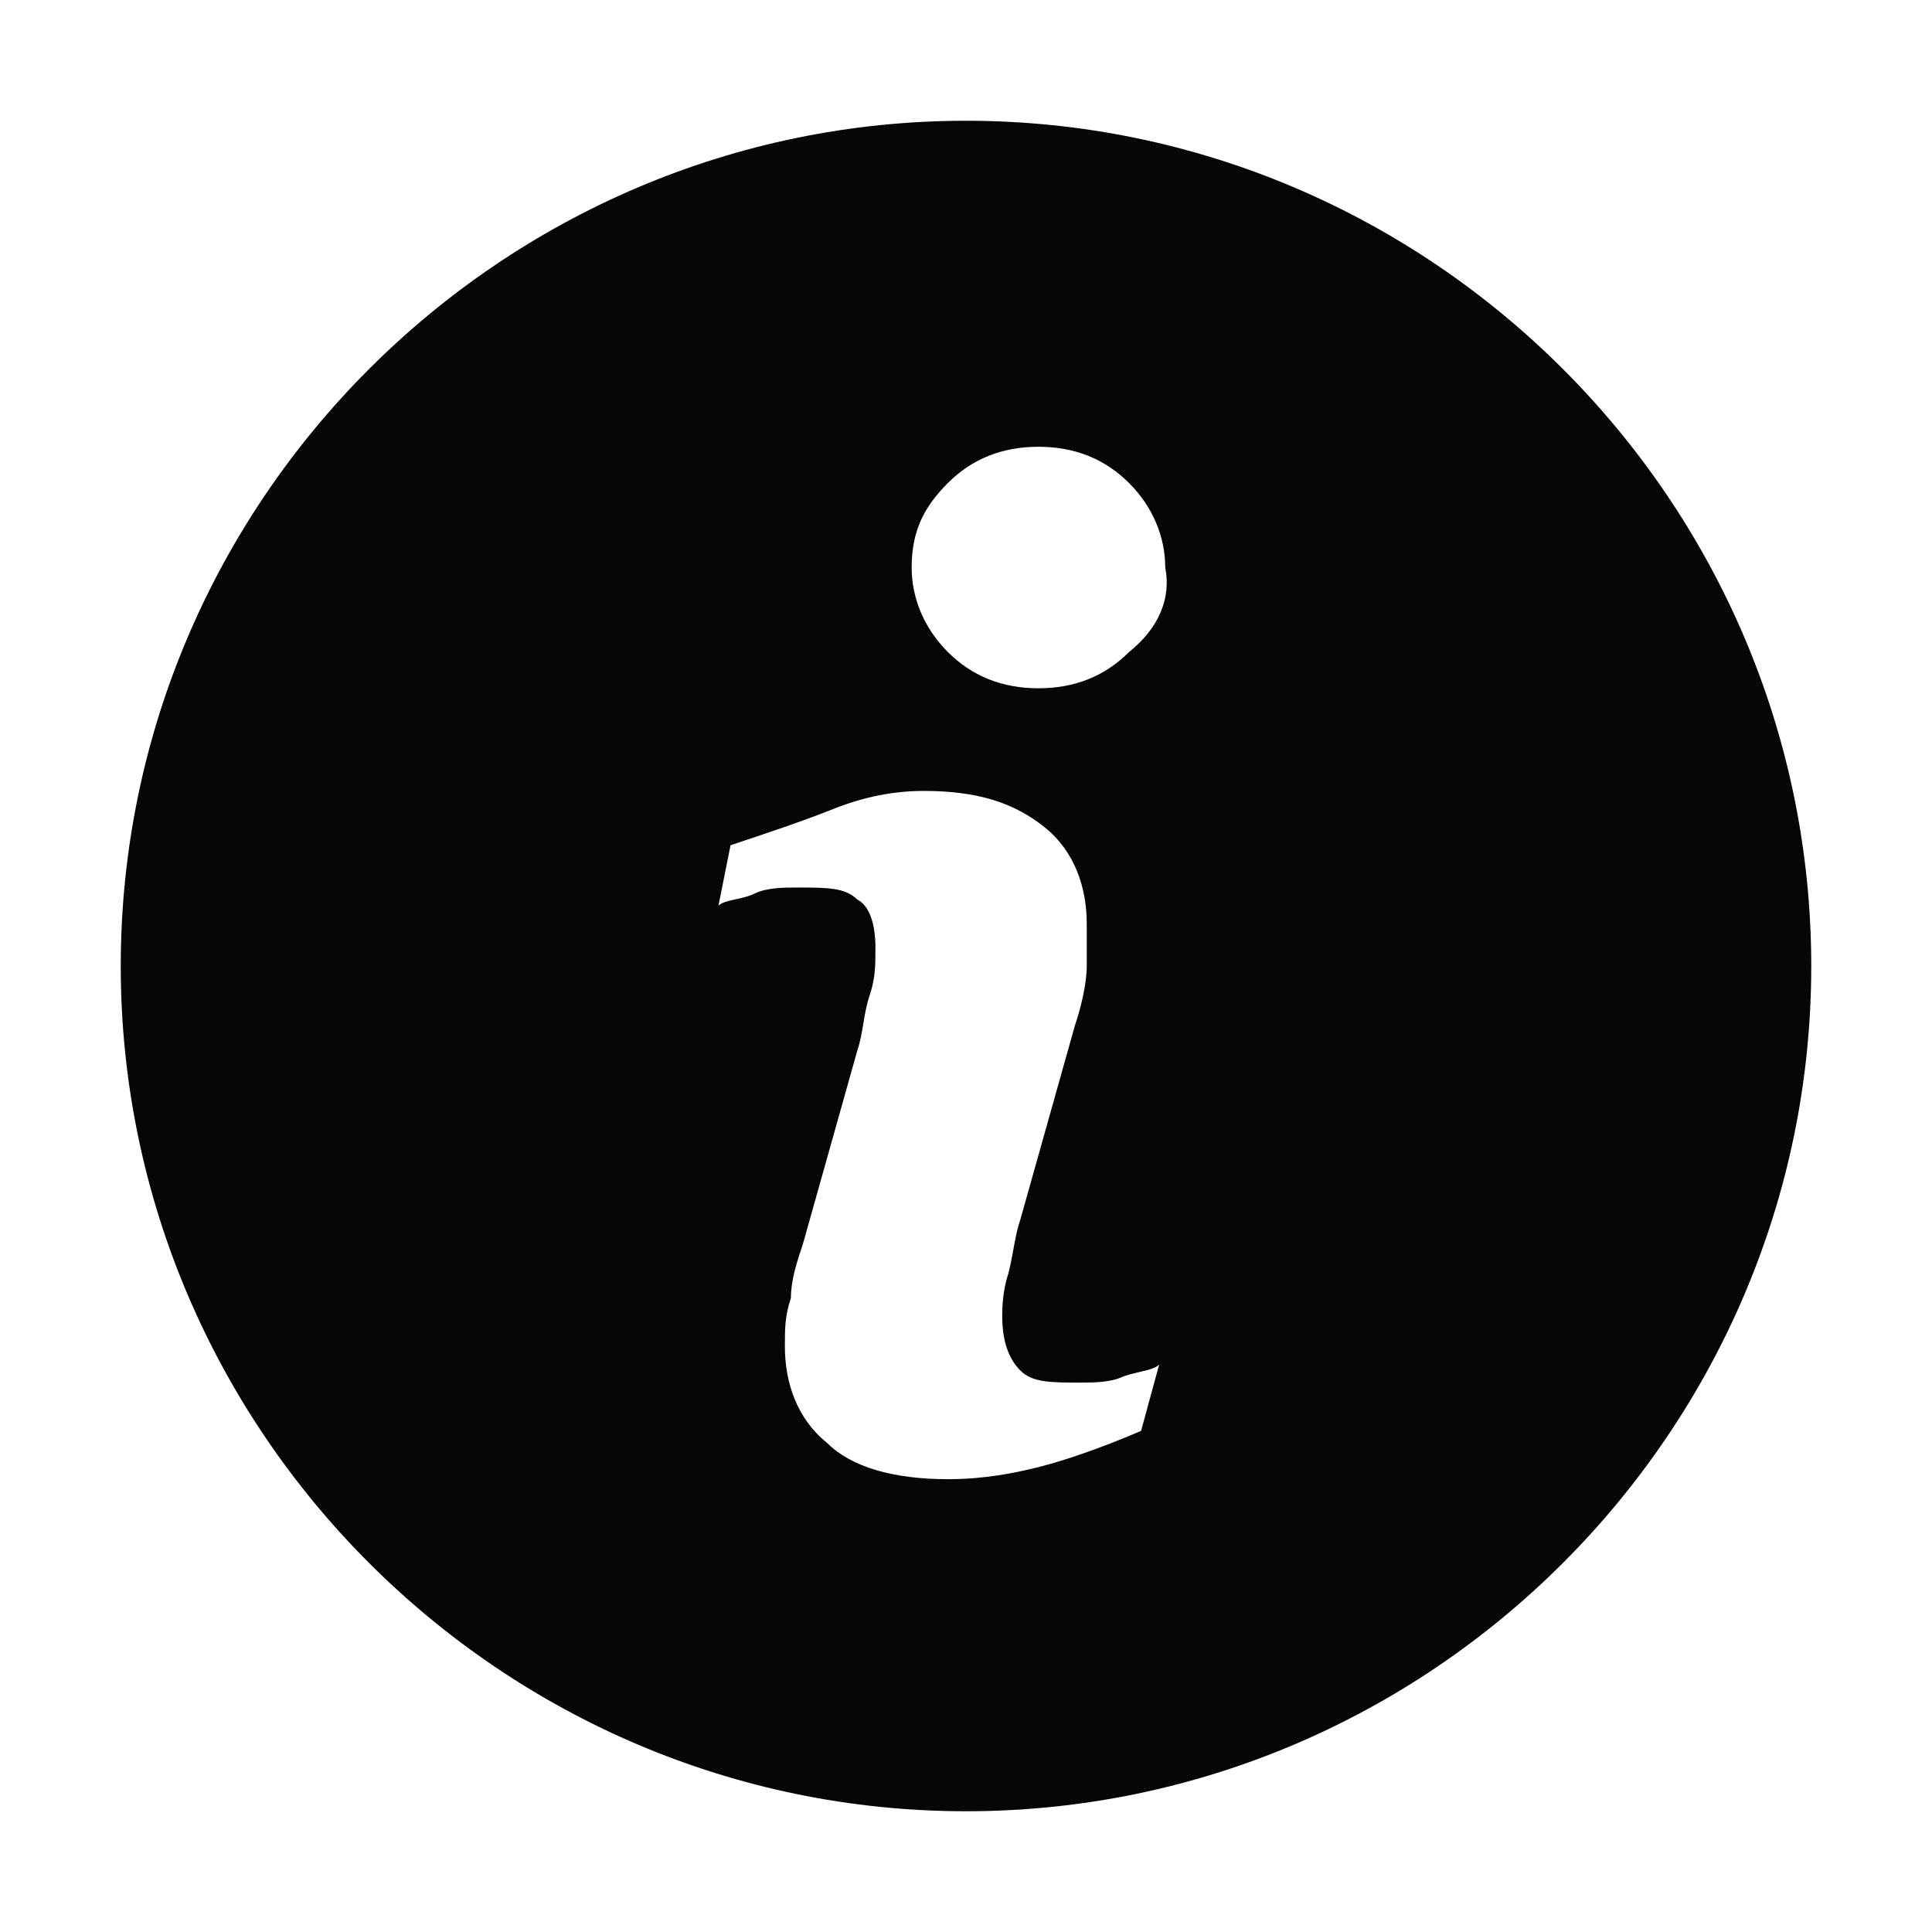 <?xml version="1.0" encoding="utf-8"?>
<!-- Generator: Adobe Illustrator 19.1.0, SVG Export Plug-In . SVG Version: 6.00 Build 0)  -->
<svg version="1.1" id="Layer_1" xmlns="http://www.w3.org/2000/svg" xmlns:xlink="http://www.w3.org/1999/xlink" x="0px" y="0px"
	 viewBox="0 0 32 32" style="enable-background:new 0 0 32 32;" xml:space="preserve">
<style type="text/css">
	.st0{fill:#060507;}
</style>
<g>
	<path class="st0" d="M16,2C8.3,2,2,8.3,2,16s6.3,14,14,14s14-6.3,14-14S23.7,2,16,2z M18.9,23.7c-0.7,0.3-1.3,0.5-1.7,0.6
		c-0.4,0.1-0.9,0.2-1.5,0.2c-0.9,0-1.6-0.2-2-0.6c-0.5-0.4-0.7-1-0.7-1.6c0-0.3,0-0.5,0.1-0.8c0-0.3,0.1-0.6,0.2-0.9l0.9-3.2
		c0.1-0.3,0.1-0.6,0.2-0.9c0.1-0.3,0.1-0.5,0.1-0.8c0-0.4-0.1-0.7-0.3-0.8c-0.2-0.2-0.5-0.2-1-0.2c-0.2,0-0.5,0-0.7,0.1
		c-0.2,0.1-0.5,0.1-0.6,0.2l0.2-1c0.6-0.2,1.2-0.4,1.7-0.6c0.5-0.2,1-0.3,1.5-0.3c0.9,0,1.5,0.2,2,0.6c0.5,0.4,0.7,1,0.7,1.6
		c0,0.1,0,0.4,0,0.7c0,0.3-0.1,0.7-0.2,1l-0.9,3.2c-0.1,0.3-0.1,0.5-0.2,0.9c-0.1,0.3-0.1,0.6-0.1,0.7c0,0.4,0.1,0.7,0.3,0.9
		c0.2,0.2,0.5,0.2,1,0.2c0.2,0,0.5,0,0.7-0.1c0.3-0.1,0.5-0.1,0.6-0.2L18.9,23.7z M18.7,10.8c-0.4,0.4-0.9,0.6-1.5,0.6
		c-0.6,0-1.1-0.2-1.5-0.6c-0.4-0.4-0.6-0.9-0.6-1.4c0-0.6,0.2-1,0.6-1.4c0.4-0.4,0.9-0.6,1.5-0.6c0.6,0,1.1,0.2,1.5,0.6
		c0.4,0.4,0.6,0.9,0.6,1.4C19.4,9.9,19.2,10.4,18.7,10.8z"/>
</g>
</svg>
